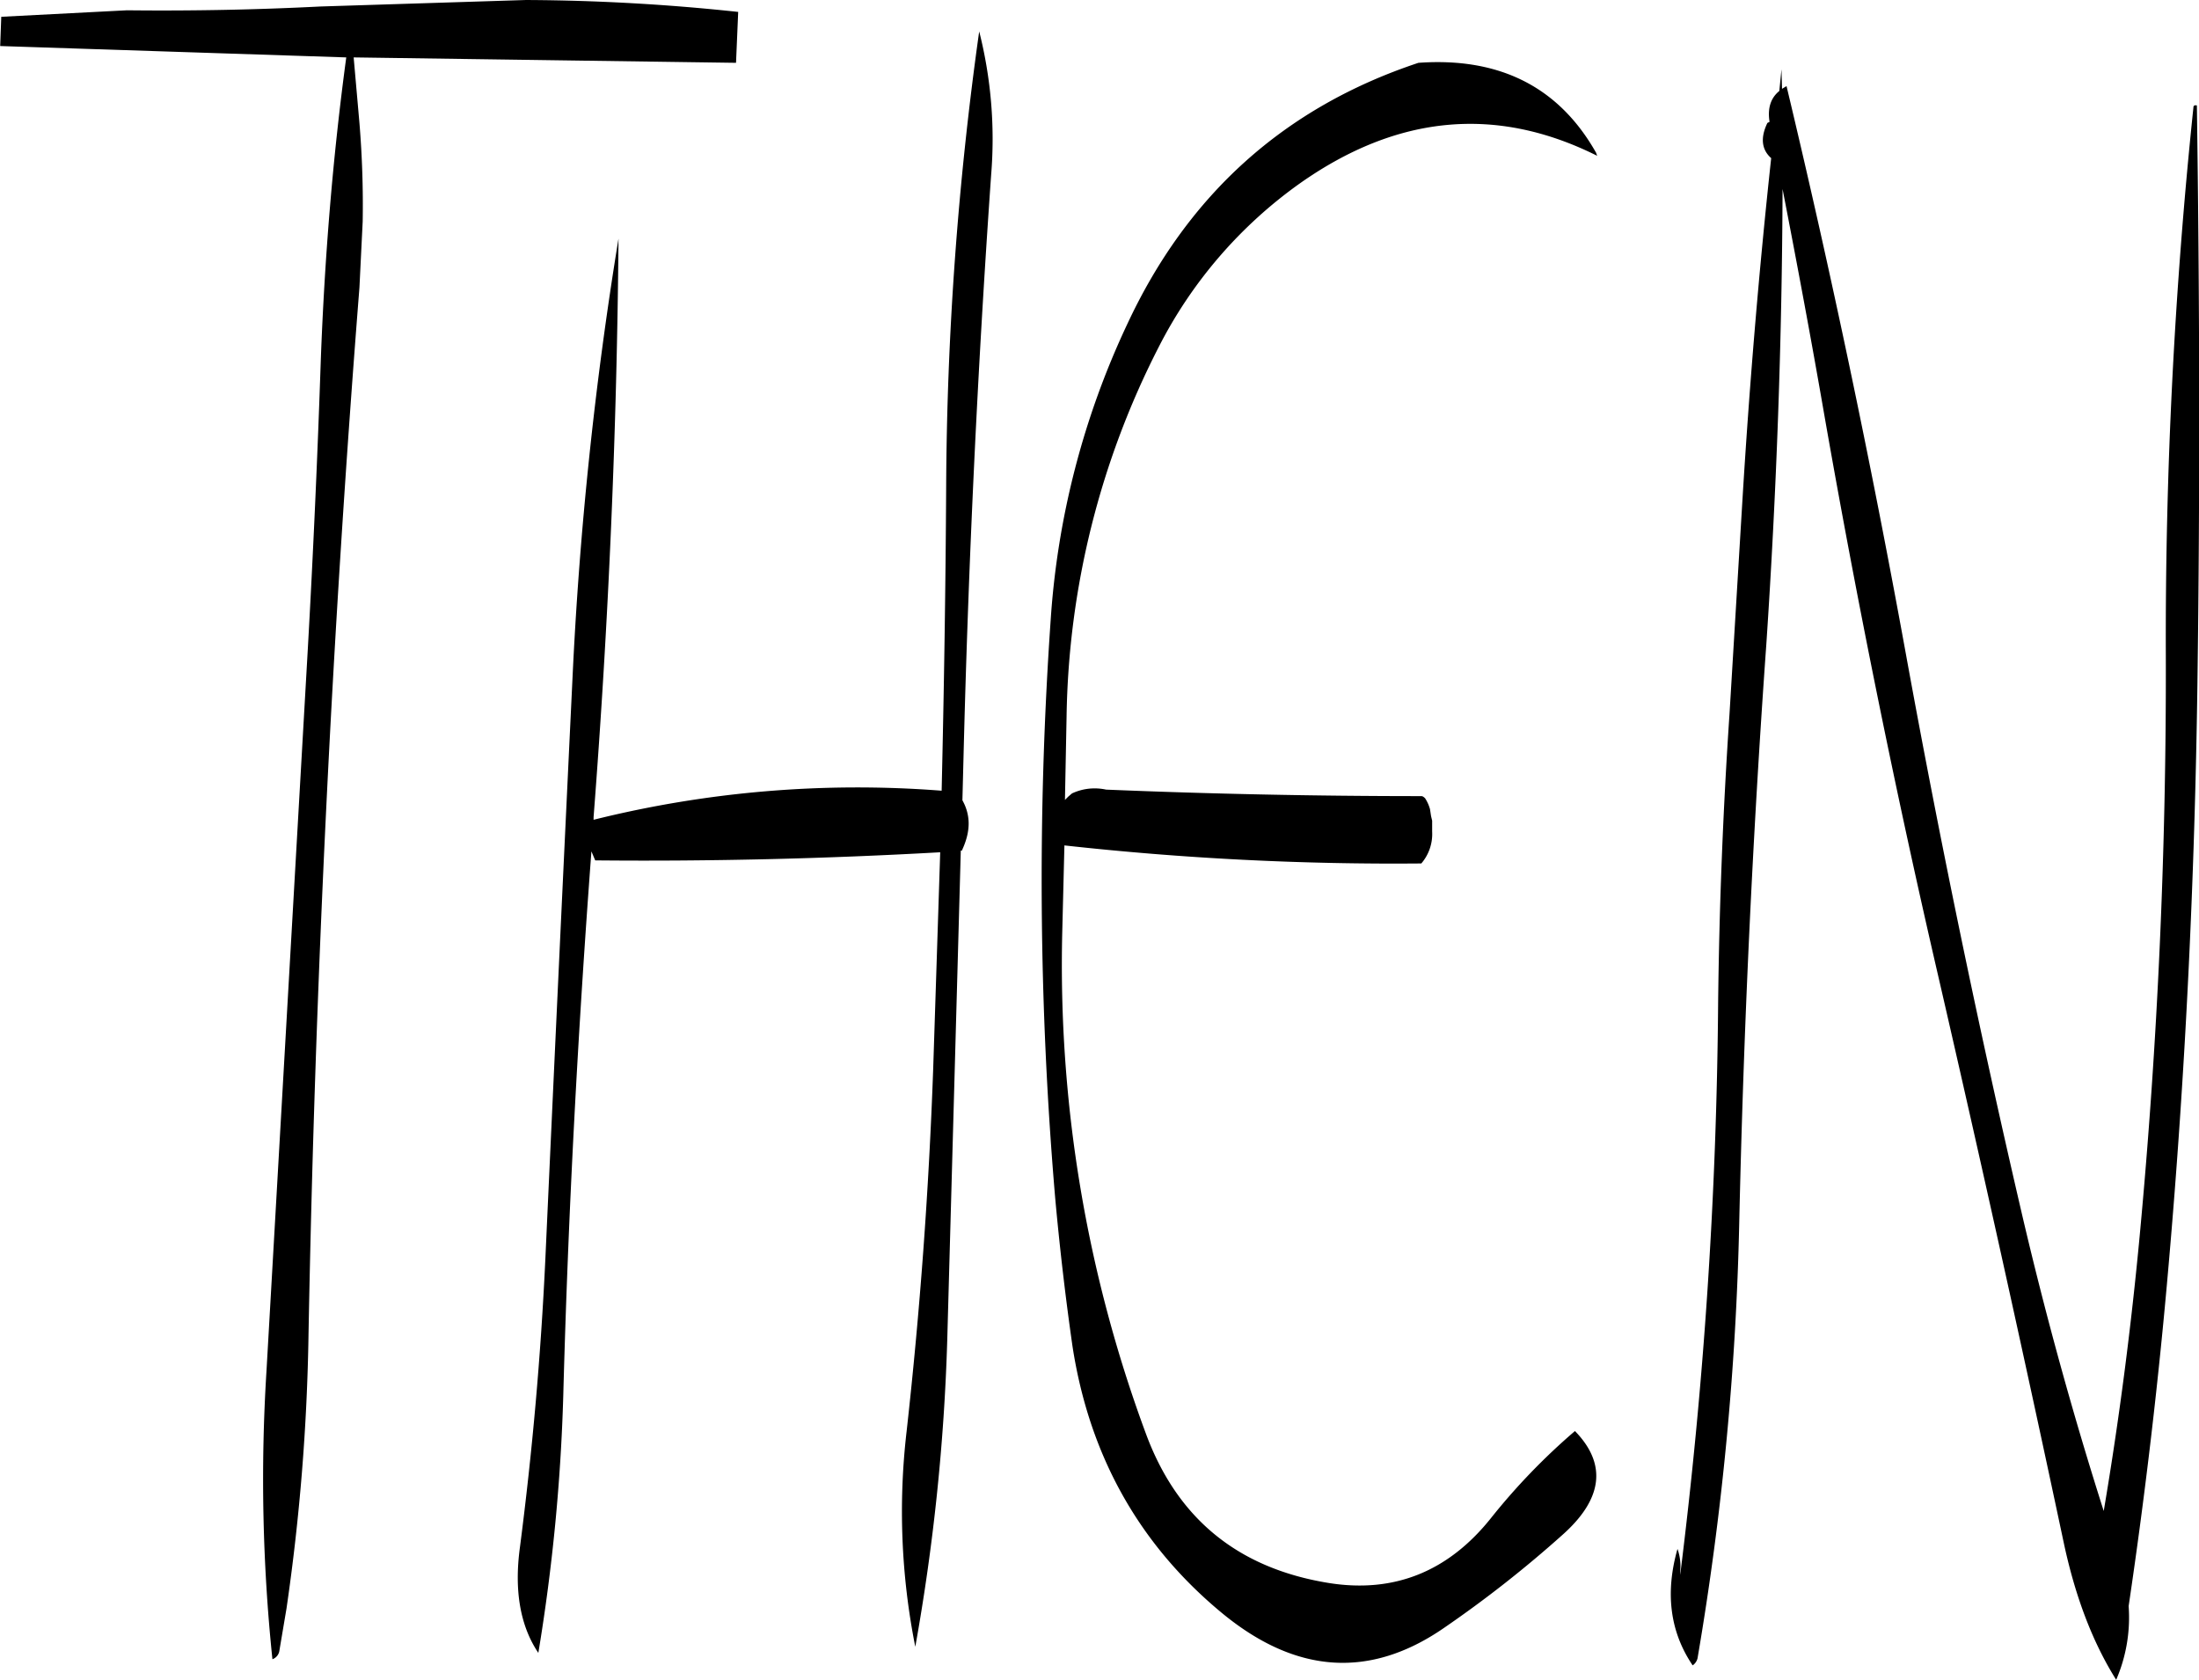 <svg id="Layer_1" data-name="Layer 1" xmlns="http://www.w3.org/2000/svg" viewBox="0 0 487.23 372.24"><defs><style>.cls-1{fill-rule:evenodd;}</style></defs><path class="cls-1" d="M270.6,112.32a746.55,746.55,0,0,0-7.32,100.92c-.12,22.44-.48,44.88-1,67.32A241.65,241.65,0,0,0,185.16,287v-.6q5-64.62,5.52-128.16a849.06,849.06,0,0,0-10.2,97.56q-3.06,63.9-6,128.4c-1,21.48-2.88,42.72-5.64,64-1.32,9.72.12,17.52,4.08,23.4a422.77,422.77,0,0,0,5.52-56.88c1.08-40.44,3.24-80.64,6.24-120.72l.84,2q38.16.36,76.44-1.8l-1.56,48.12q-1.44,40.32-5.88,80.16a153.35,153.35,0,0,0,1.92,47.76,461.57,461.57,0,0,0,7.08-67.92l3-108.48h.24l.36-.84c1.56-3.72,1.56-7.08-.24-10.32l.24-9.36q1.62-64.8,6.12-129.12A97.15,97.15,0,0,0,270.6,112.32ZM217.2,108a457.47,457.47,0,0,0-47-2.64l-45.6,1.44c-14.16.72-28.44,1-42.84.84l-27.84,1.44-.24,6.48,76.68,2.52c-3,22.2-4.8,44.52-5.64,67q-1.08,32-2.88,64.08L112.68,409.2A385.51,385.51,0,0,0,114,473a2.36,2.36,0,0,0,1.56-2l1.56-9.24A469,469,0,0,0,122,400.92q2.16-116.1,11.28-231.84l.72-14.64c.12-7.32-.12-14.52-.72-21.84L132,118.08l84.72,1.2Zm190.08,31.2C399,124.56,385.8,118,367.92,119.28q-44.46,14.76-64.56,58a181.79,181.79,0,0,0-16.92,65.4,831.08,831.08,0,0,0,1,128.16c1,11,2.28,22,3.84,32.88C295,427.8,306,447.6,324.48,462.84Q349,483,373.56,466.08a258.34,258.34,0,0,0,26.28-20.64c9-8,9.84-15.72,2.76-23A141.88,141.88,0,0,0,384,441.72c-9.48,11.88-21.48,16.68-35.88,14.4-20.16-3.24-33.72-14.28-40.68-33.36A299,299,0,0,1,289,312l.48-19.32a663.55,663.55,0,0,0,79.08,4,10,10,0,0,0,2.4-7.08v-2.4l-.24-1-.24-1.56a8.66,8.66,0,0,0-1.08-2.4c-.36-.36-.6-.48-.84-.48q-35.1,0-69.84-1.44a11.86,11.86,0,0,0-7.56.84l-.84.72-.72.72.36-18.48a185.52,185.52,0,0,1,20.4-81.84A100.36,100.36,0,0,1,341.64,146q32.4-22.86,65.88-6.12Zm132.36-10.08a1128.85,1128.85,0,0,0-6.12,121.44q.18,64.62-5.76,128.28c-1.92,20.52-4.56,41-8,61.32q-10.26-32.22-18-65.28-14.58-62.64-26-125.52-11.52-63.18-26.28-124.92l-1,.6-.12-4.32-.48,4.8q-2.88,2.34-2.16,6.84l-.48.24c-1.56,3.24-1.32,5.88.84,7.8q-4,36.9-6.36,75.6l-2.88,47.64c-1.44,21.36-2.28,42.84-2.52,64.32a1088.08,1088.08,0,0,1-8.4,126.36v-.84a11.37,11.37,0,0,0-.6-4.92c-2.76,9.72-1.68,18.36,3.36,25.8a2.67,2.67,0,0,0,1.08-1.56A656.9,656.9,0,0,0,439,376.32q1.44-64.26,6-128.16,3.42-50.94,3.6-100.92c3.24,16.68,6.36,33.36,9.24,50q11,62.82,25.32,124.68,14.4,62.46,27.72,125.16c2.52,11.88,6.36,22.08,11.64,30.48a34.79,34.79,0,0,0,2.76-16.32q5.58-37.62,8.88-75.84c3.72-42.6,5.76-85.32,6.36-128.4.6-43.44.48-86.16-.12-128.28Q539.64,128.58,539.64,129.12Z" transform="translate(-53.64 -105.36)"/></svg>